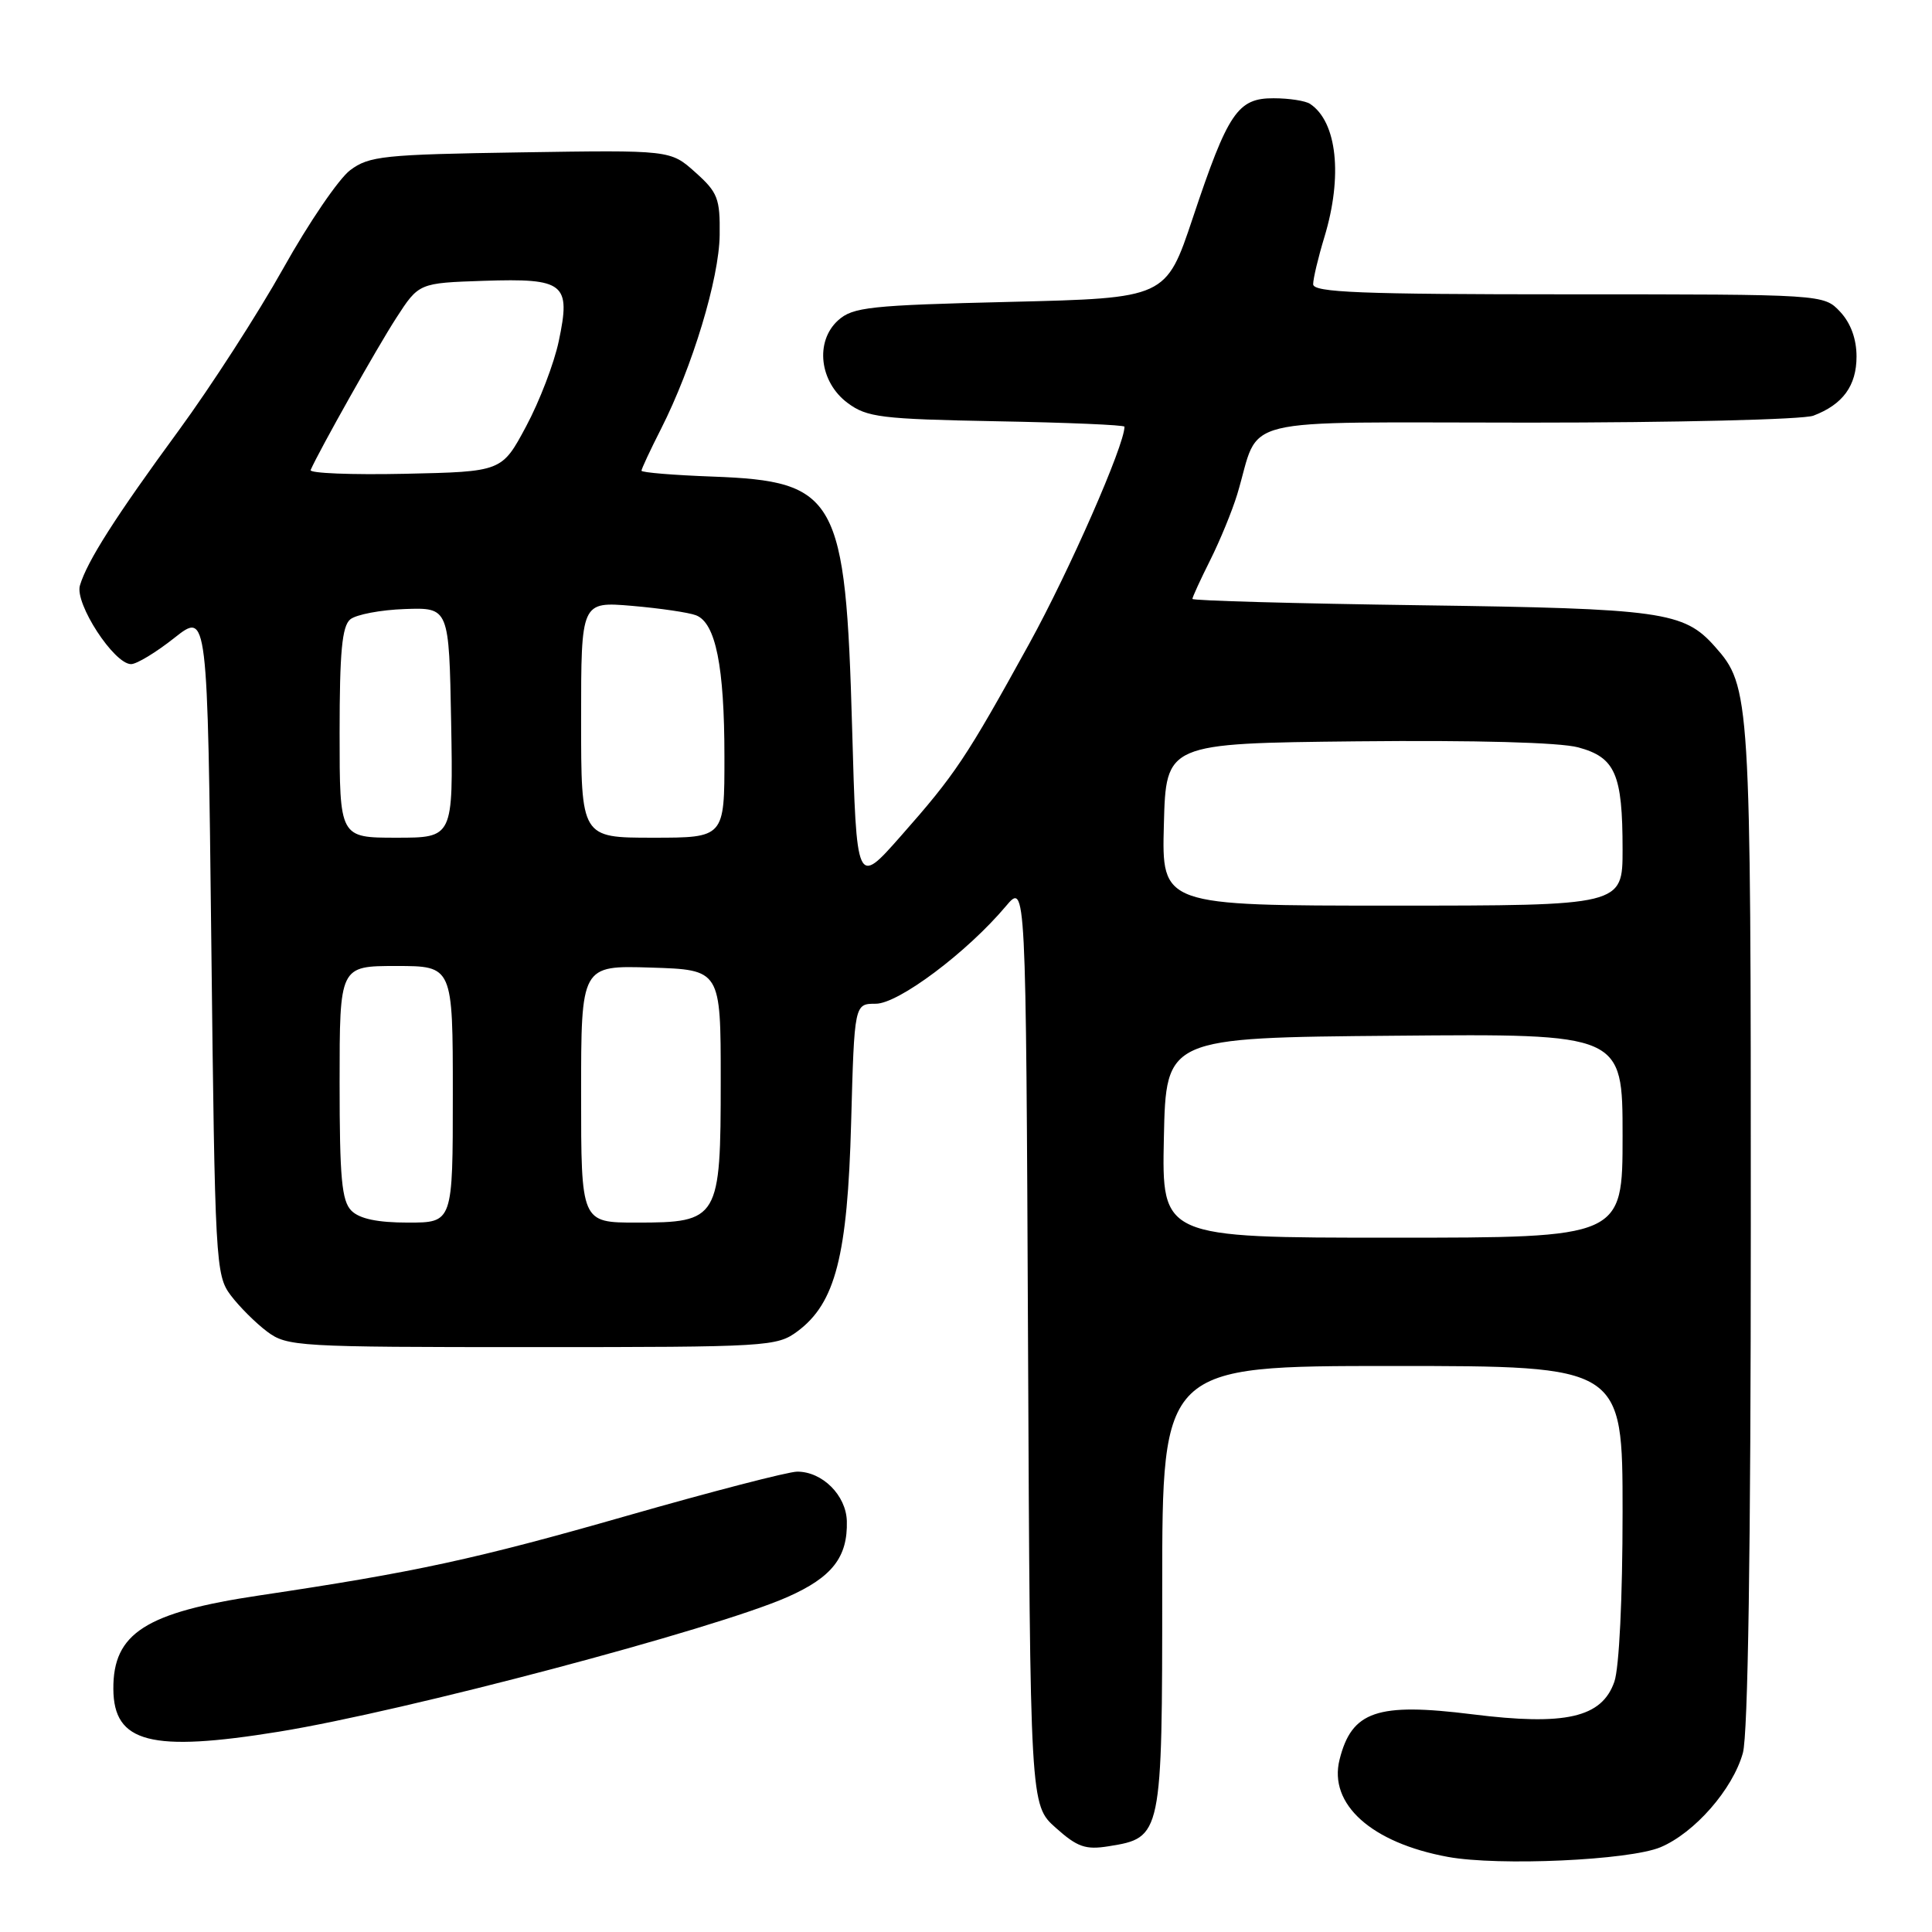<?xml version="1.0" encoding="UTF-8" standalone="no"?>
<!DOCTYPE svg PUBLIC "-//W3C//DTD SVG 1.1//EN" "http://www.w3.org/Graphics/SVG/1.1/DTD/svg11.dtd" >
<svg xmlns="http://www.w3.org/2000/svg" xmlns:xlink="http://www.w3.org/1999/xlink" version="1.1" viewBox="0 0 256 256">
 <g >
 <path fill="currentColor"
d=" M 220.02 244.77 C 224.54 242.87 229.60 237.09 230.94 232.28 C 231.62 229.82 231.99 205.43 231.99 162.38 C 232.00 92.10 231.93 90.95 227.22 85.66 C 223.12 81.04 220.22 80.64 188.25 80.20 C 171.61 79.97 158.00 79.59 158.00 79.36 C 158.00 79.13 159.06 76.81 160.36 74.22 C 161.66 71.62 163.27 67.70 163.94 65.50 C 167.13 54.94 162.82 56.00 202.56 56.00 C 221.98 56.00 238.95 55.59 240.28 55.08 C 244.19 53.60 246.00 51.11 246.00 47.24 C 246.00 44.91 245.23 42.81 243.83 41.31 C 241.65 39.00 241.65 39.00 207.83 39.00 C 180.21 39.00 174.00 38.75 174.00 37.66 C 174.00 36.92 174.67 34.11 175.49 31.41 C 177.94 23.34 177.17 16.15 173.60 13.77 C 173.00 13.36 170.82 13.02 168.77 13.02 C 164.00 13.00 162.72 14.89 158.05 28.88 C 154.50 39.50 154.50 39.50 133.85 40.00 C 115.20 40.45 113.00 40.69 111.05 42.45 C 107.96 45.25 108.58 50.62 112.32 53.40 C 114.88 55.30 116.72 55.53 132.07 55.82 C 141.38 55.99 149.00 56.31 149.00 56.54 C 149.00 59.00 141.69 75.65 136.38 85.29 C 128.00 100.49 126.58 102.61 119.34 110.81 C 113.50 117.43 113.50 117.43 112.91 96.46 C 112.05 65.84 110.90 63.76 94.43 63.15 C 89.24 62.96 85.00 62.61 85.00 62.37 C 85.00 62.13 86.16 59.64 87.59 56.83 C 91.75 48.62 95.29 36.92 95.36 31.14 C 95.42 26.29 95.11 25.49 92.13 22.83 C 88.84 19.88 88.84 19.88 68.99 20.19 C 50.82 20.47 48.91 20.67 46.40 22.55 C 44.90 23.67 40.91 29.52 37.54 35.55 C 34.17 41.57 27.94 51.22 23.71 57.00 C 15.31 68.46 11.54 74.37 10.59 77.58 C 9.88 79.96 15.11 88.00 17.37 88.00 C 18.11 88.00 20.69 86.44 23.11 84.52 C 27.50 81.05 27.50 81.05 28.00 124.95 C 28.48 167.33 28.57 168.95 30.56 171.62 C 31.70 173.13 33.87 175.30 35.39 176.44 C 38.04 178.42 39.38 178.50 70.50 178.50 C 101.83 178.50 102.94 178.43 105.68 176.40 C 110.70 172.66 112.30 166.42 112.78 148.75 C 113.21 133.00 113.21 133.00 116.05 133.00 C 119.05 133.00 128.15 126.18 133.28 120.08 C 135.94 116.92 135.94 116.92 136.22 178.04 C 136.50 239.17 136.50 239.17 139.89 242.19 C 142.75 244.75 143.84 245.13 146.89 244.64 C 153.97 243.51 154.00 243.34 154.00 210.39 C 154.00 181.00 154.00 181.00 184.50 181.00 C 215.00 181.00 215.00 181.00 215.00 200.35 C 215.00 211.78 214.55 220.99 213.91 222.84 C 212.25 227.60 207.44 228.70 195.06 227.15 C 182.47 225.58 179.11 226.73 177.50 233.15 C 176.01 239.06 181.72 244.19 191.86 246.05 C 198.62 247.28 215.87 246.50 220.02 244.77 Z  M 36.94 229.46 C 53.61 226.76 94.70 215.88 104.35 211.61 C 110.26 209.00 112.34 206.33 112.21 201.55 C 112.11 198.13 108.97 195.00 105.64 195.00 C 104.46 195.00 94.28 197.64 83.00 200.87 C 62.99 206.60 55.04 208.32 34.39 211.40 C 19.29 213.65 14.97 216.41 15.02 223.80 C 15.06 230.94 19.98 232.21 36.94 229.46 Z  M 154.22 150.75 C 154.50 137.50 154.50 137.50 184.75 137.24 C 215.00 136.97 215.00 136.97 215.00 150.49 C 215.00 164.00 215.00 164.00 184.47 164.00 C 153.94 164.00 153.94 164.00 154.22 150.75 Z  M 46.57 160.43 C 45.28 159.14 45.00 156.12 45.00 143.43 C 45.00 128.00 45.00 128.00 52.50 128.00 C 60.00 128.00 60.00 128.00 60.00 145.00 C 60.00 162.00 60.00 162.00 54.07 162.00 C 50.02 162.00 47.65 161.50 46.57 160.43 Z  M 77.00 144.96 C 77.00 127.92 77.00 127.92 86.25 128.21 C 95.50 128.50 95.50 128.50 95.50 143.15 C 95.50 161.57 95.25 162.00 84.35 162.00 C 77.00 162.00 77.00 162.00 77.00 144.96 Z  M 154.22 109.25 C 154.50 98.50 154.50 98.50 179.83 98.23 C 195.52 98.07 206.67 98.37 209.12 99.03 C 214.04 100.36 215.00 102.56 215.00 112.57 C 215.00 120.00 215.00 120.00 184.47 120.00 C 153.93 120.00 153.93 120.00 154.22 109.25 Z  M 45.00 97.12 C 45.00 86.40 45.32 82.98 46.41 82.07 C 47.19 81.43 50.45 80.81 53.66 80.70 C 59.50 80.50 59.50 80.50 59.78 95.75 C 60.05 111.00 60.05 111.00 52.53 111.00 C 45.00 111.00 45.00 111.00 45.00 97.12 Z  M 77.00 95.35 C 77.00 79.71 77.00 79.71 83.75 80.28 C 87.46 80.60 91.28 81.16 92.23 81.53 C 94.83 82.54 95.99 88.30 95.99 100.25 C 96.00 111.00 96.00 111.00 86.50 111.00 C 77.00 111.00 77.00 111.00 77.00 95.35 Z  M 41.16 62.28 C 42.32 59.64 49.98 46.03 52.50 42.14 C 55.50 37.50 55.50 37.50 64.10 37.21 C 74.82 36.86 75.66 37.53 74.04 45.20 C 73.43 48.12 71.48 53.20 69.71 56.50 C 66.50 62.50 66.50 62.50 53.66 62.78 C 46.59 62.93 40.97 62.71 41.16 62.28 Z "/>
</g>
</svg>